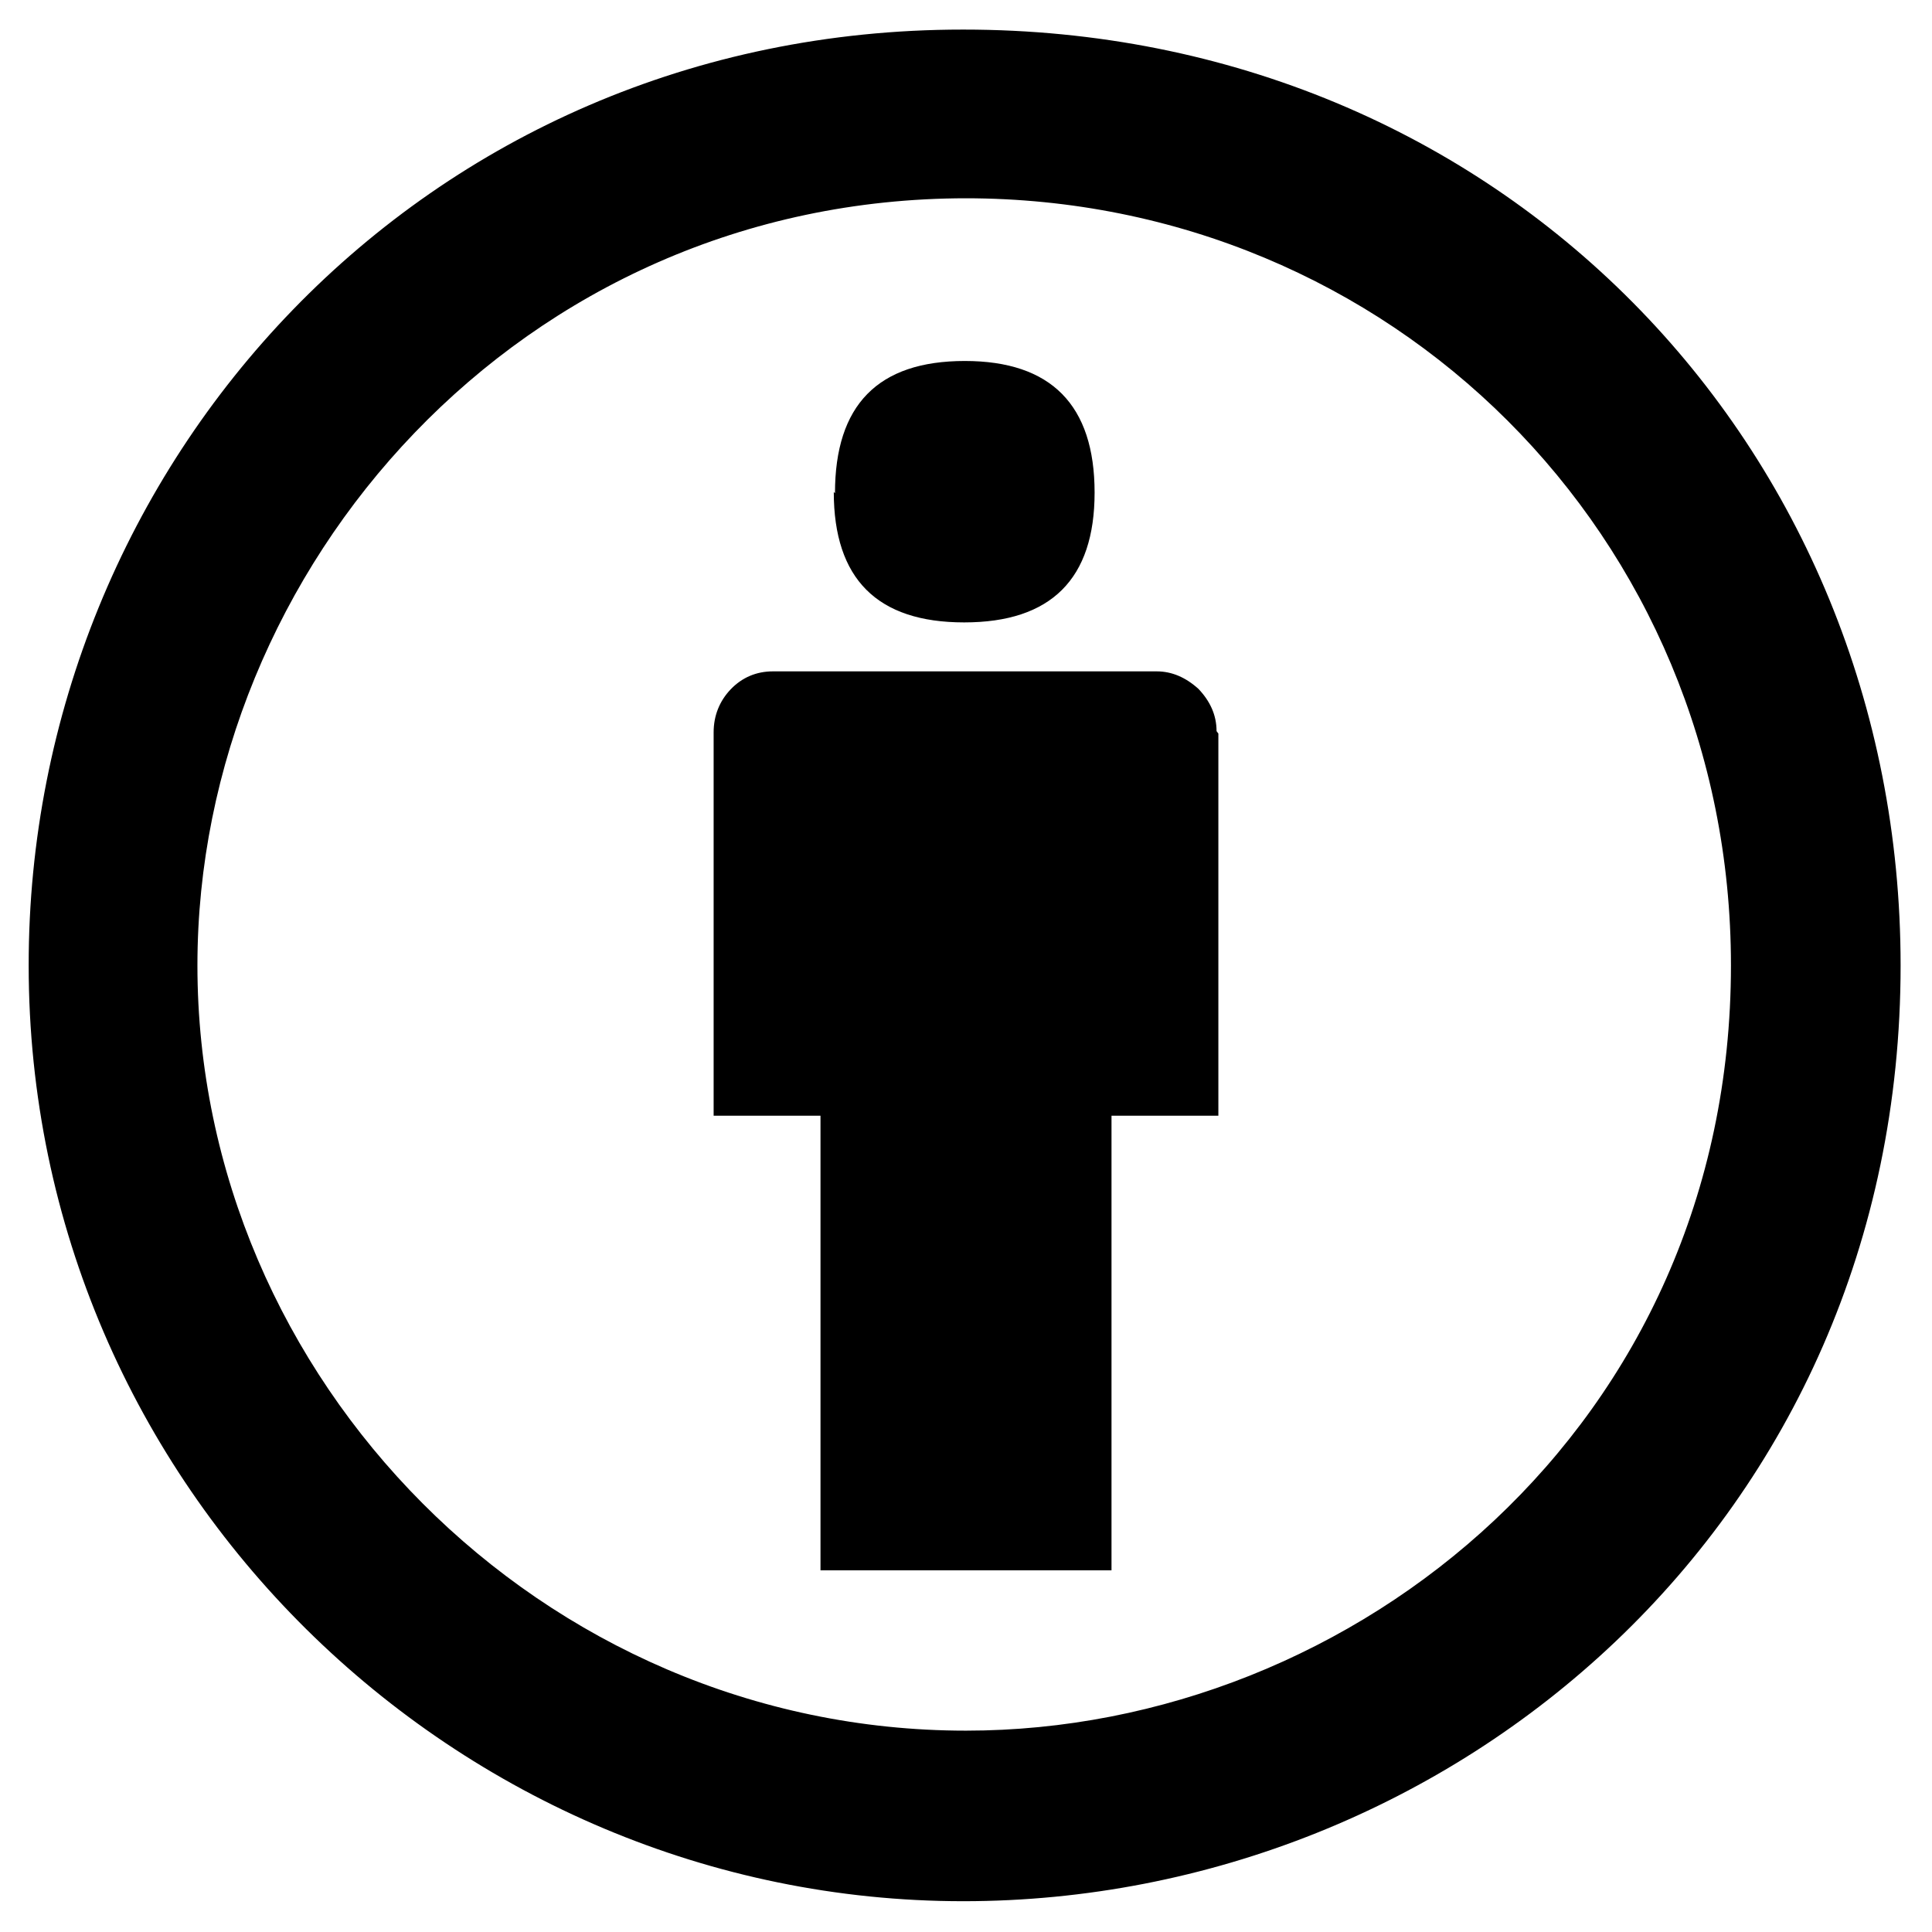<svg viewBox="0 0 32 32" xmlns="http://www.w3.org/2000/svg"><path d="M20.18 12.15v6.33h-1.77v7.53h-4.82v-7.53h-1.77v-6.35c0-.28.1-.52.28-.71 .19-.2.43-.3.7-.3h6.36c.25 0 .48.1.69.29 .19.2.3.43.3.7Zm-6.35-3.981c0-1.46.71-2.19 2.15-2.19 1.43 0 2.15.73 2.15 2.18 0 1.43-.72 2.15-2.16 2.15 -1.44 0-2.16-.72-2.16-2.16ZM15.96.49c8.86 0 15.52 6.881 15.52 15.5 0 9.19-7.41 15.5-15.525 15.5 -8.38 0-15.48-6.85-15.48-15.5C.47 7.68 7.01.49 15.945.49Zm.05 2.794c-7.39 0-12.74 6.119-12.74 12.706 0 6.86 5.7 12.675 12.73 12.675 6.45 0 12.67-5.07 12.67-12.675 0-7.12-5.64-12.706-12.68-12.706Z"/></svg>